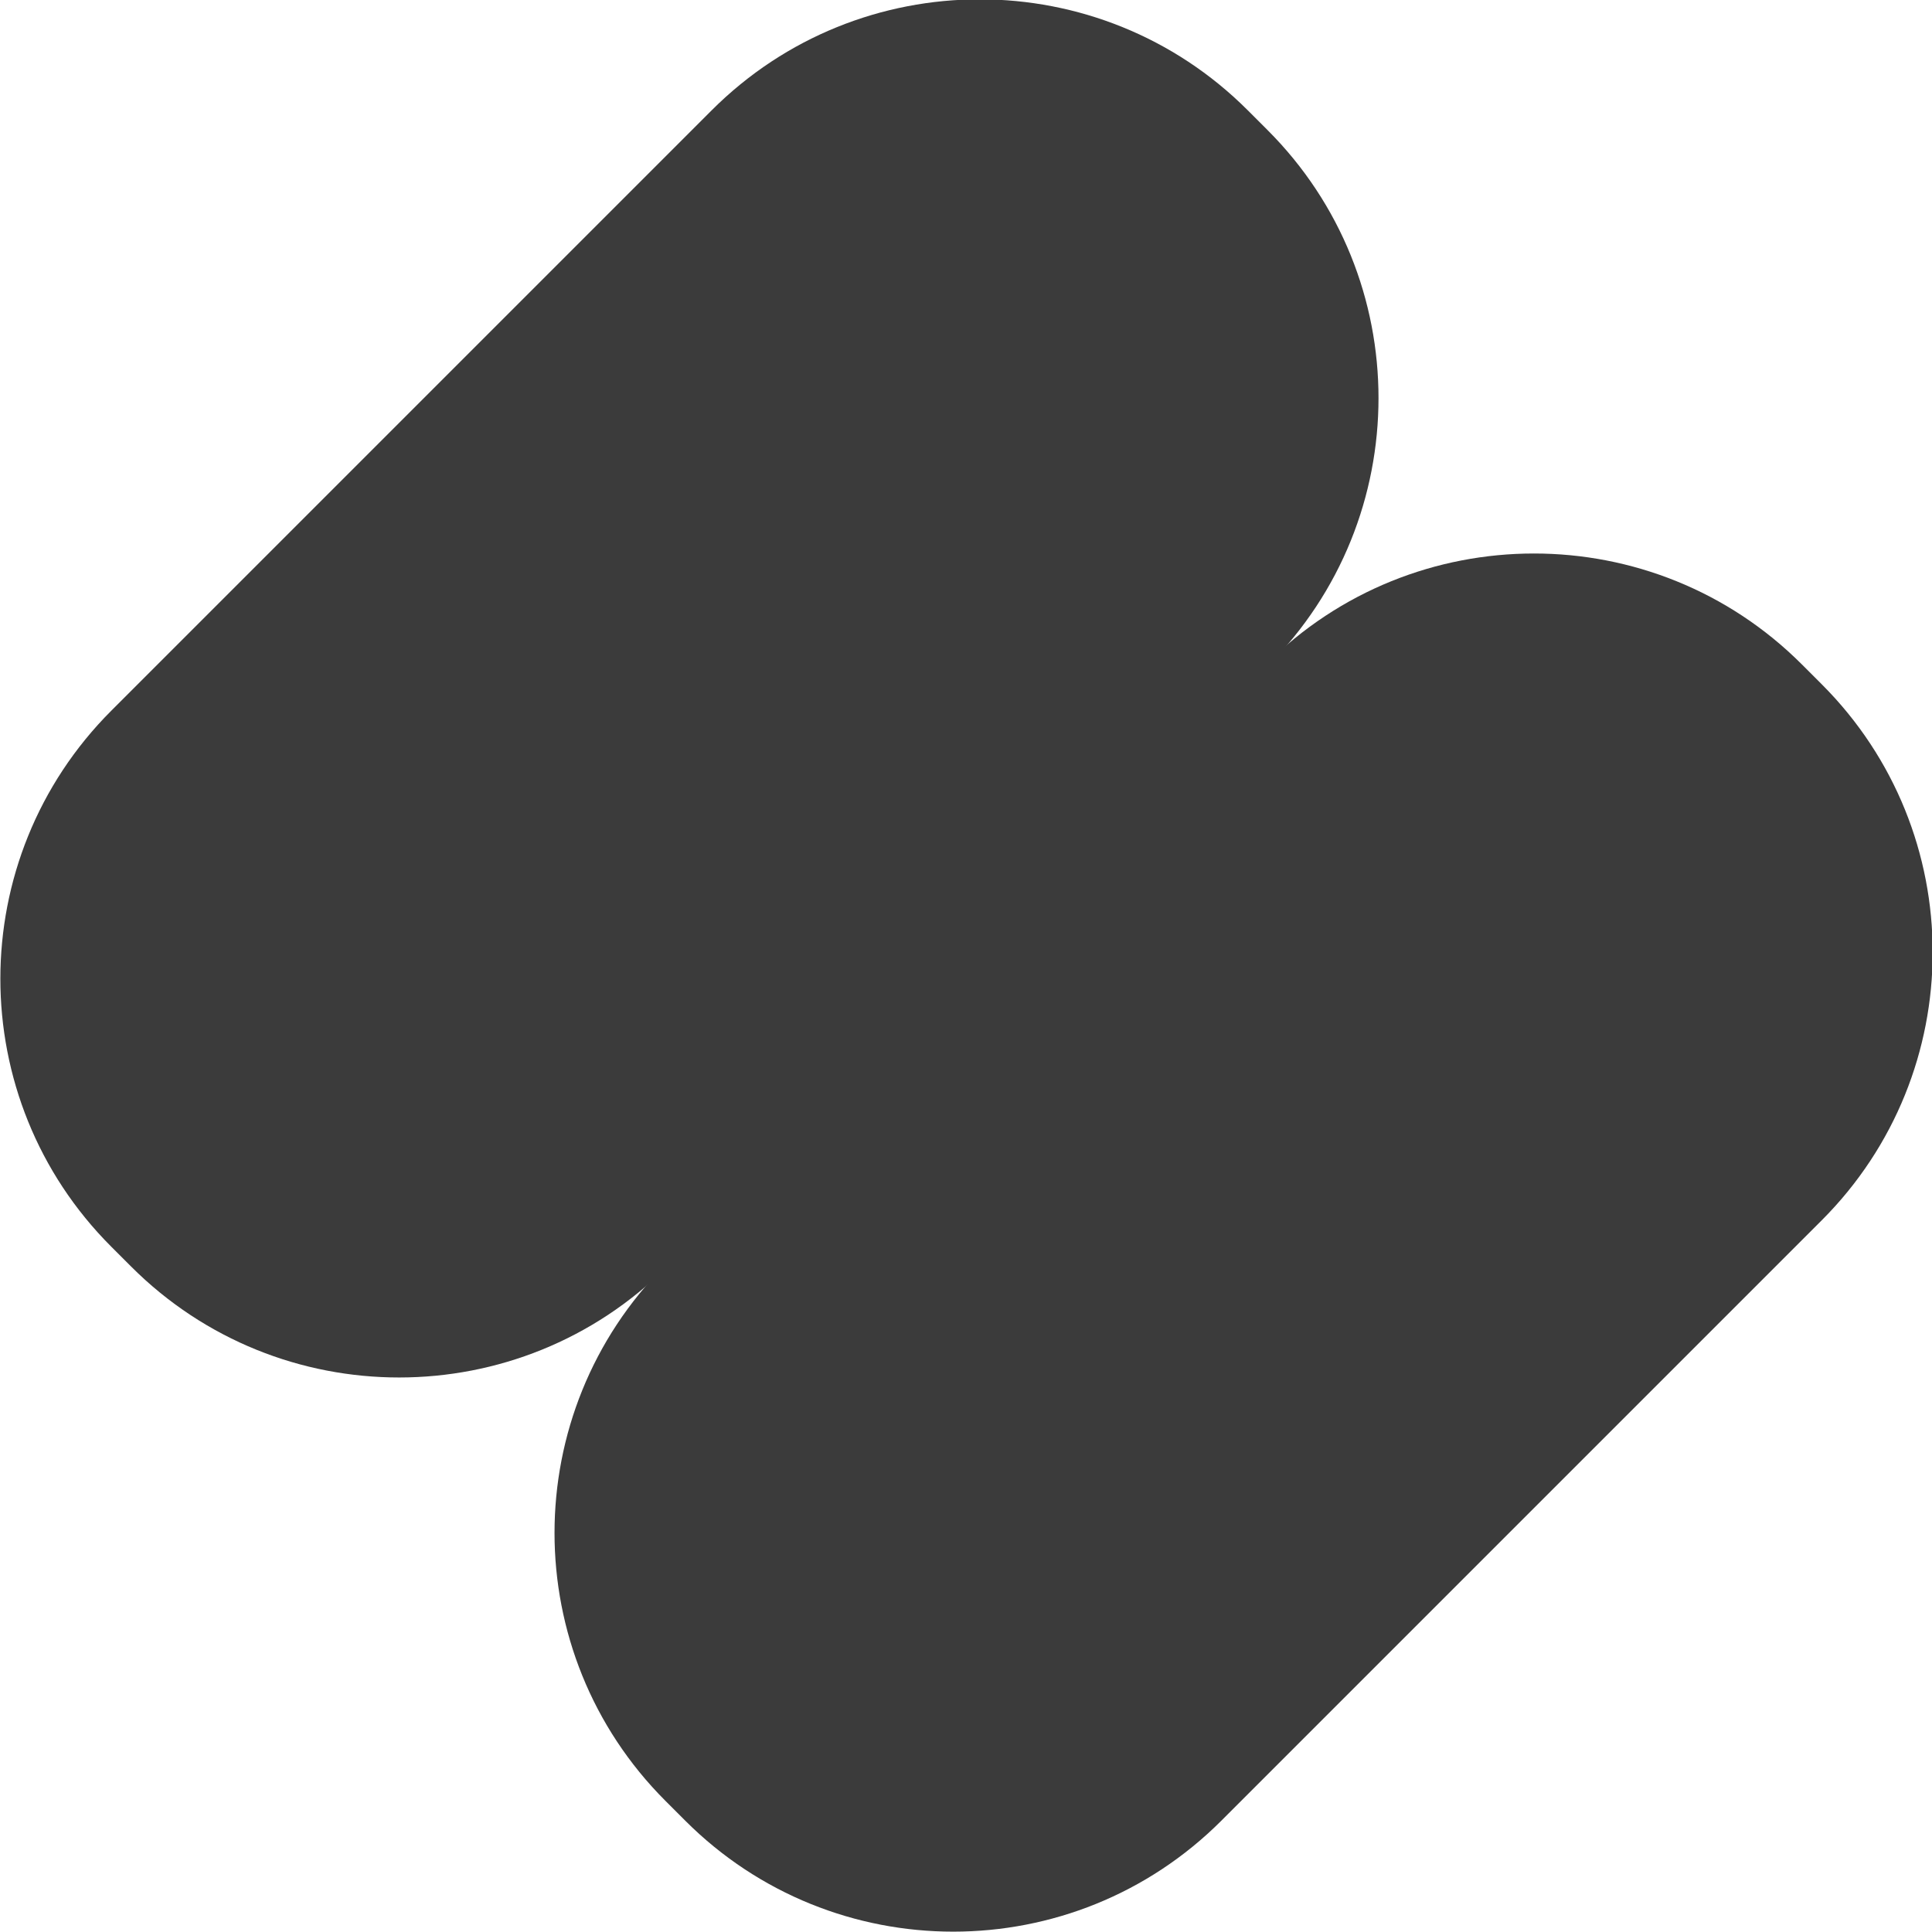 <?xml version="1.0" encoding="UTF-8" standalone="no"?>
<!DOCTYPE svg PUBLIC "-//W3C//DTD SVG 1.1//EN" "http://www.w3.org/Graphics/SVG/1.1/DTD/svg11.dtd">
<svg width="100%" height="100%" viewBox="0 0 832 832" version="1.1" xmlns="http://www.w3.org/2000/svg" xmlns:xlink="http://www.w3.org/1999/xlink" xml:space="preserve" xmlns:serif="http://www.serif.com/" style="fill-rule:evenodd;clip-rule:evenodd;stroke-linejoin:round;stroke-miterlimit:2;">
    <g transform="matrix(0.935,-0.935,1.097,1.097,-587.026,415.24)">
        <path d="M797.918,344.837C797.918,286.776 742.594,239.639 674.451,239.639L397.963,239.639C329.819,239.639 274.495,286.776 274.495,344.837L274.495,352.651C274.495,410.712 329.819,457.849 397.963,457.849L674.451,457.849C742.594,457.849 797.918,410.712 797.918,352.651L797.918,344.837Z" style="fill:rgb(59,59,59);"/>
    </g>
    <g transform="matrix(0.935,-0.935,1.097,1.097,-348.379,653.888)">
        <path d="M797.918,344.837C797.918,286.776 742.594,239.639 674.451,239.639L397.963,239.639C329.819,239.639 274.495,286.776 274.495,344.837L274.495,352.651C274.495,410.712 329.819,457.849 397.963,457.849L674.451,457.849C742.594,457.849 797.918,410.712 797.918,352.651L797.918,344.837Z" style="fill:rgb(59,59,59);"/>
    </g>
</svg>

